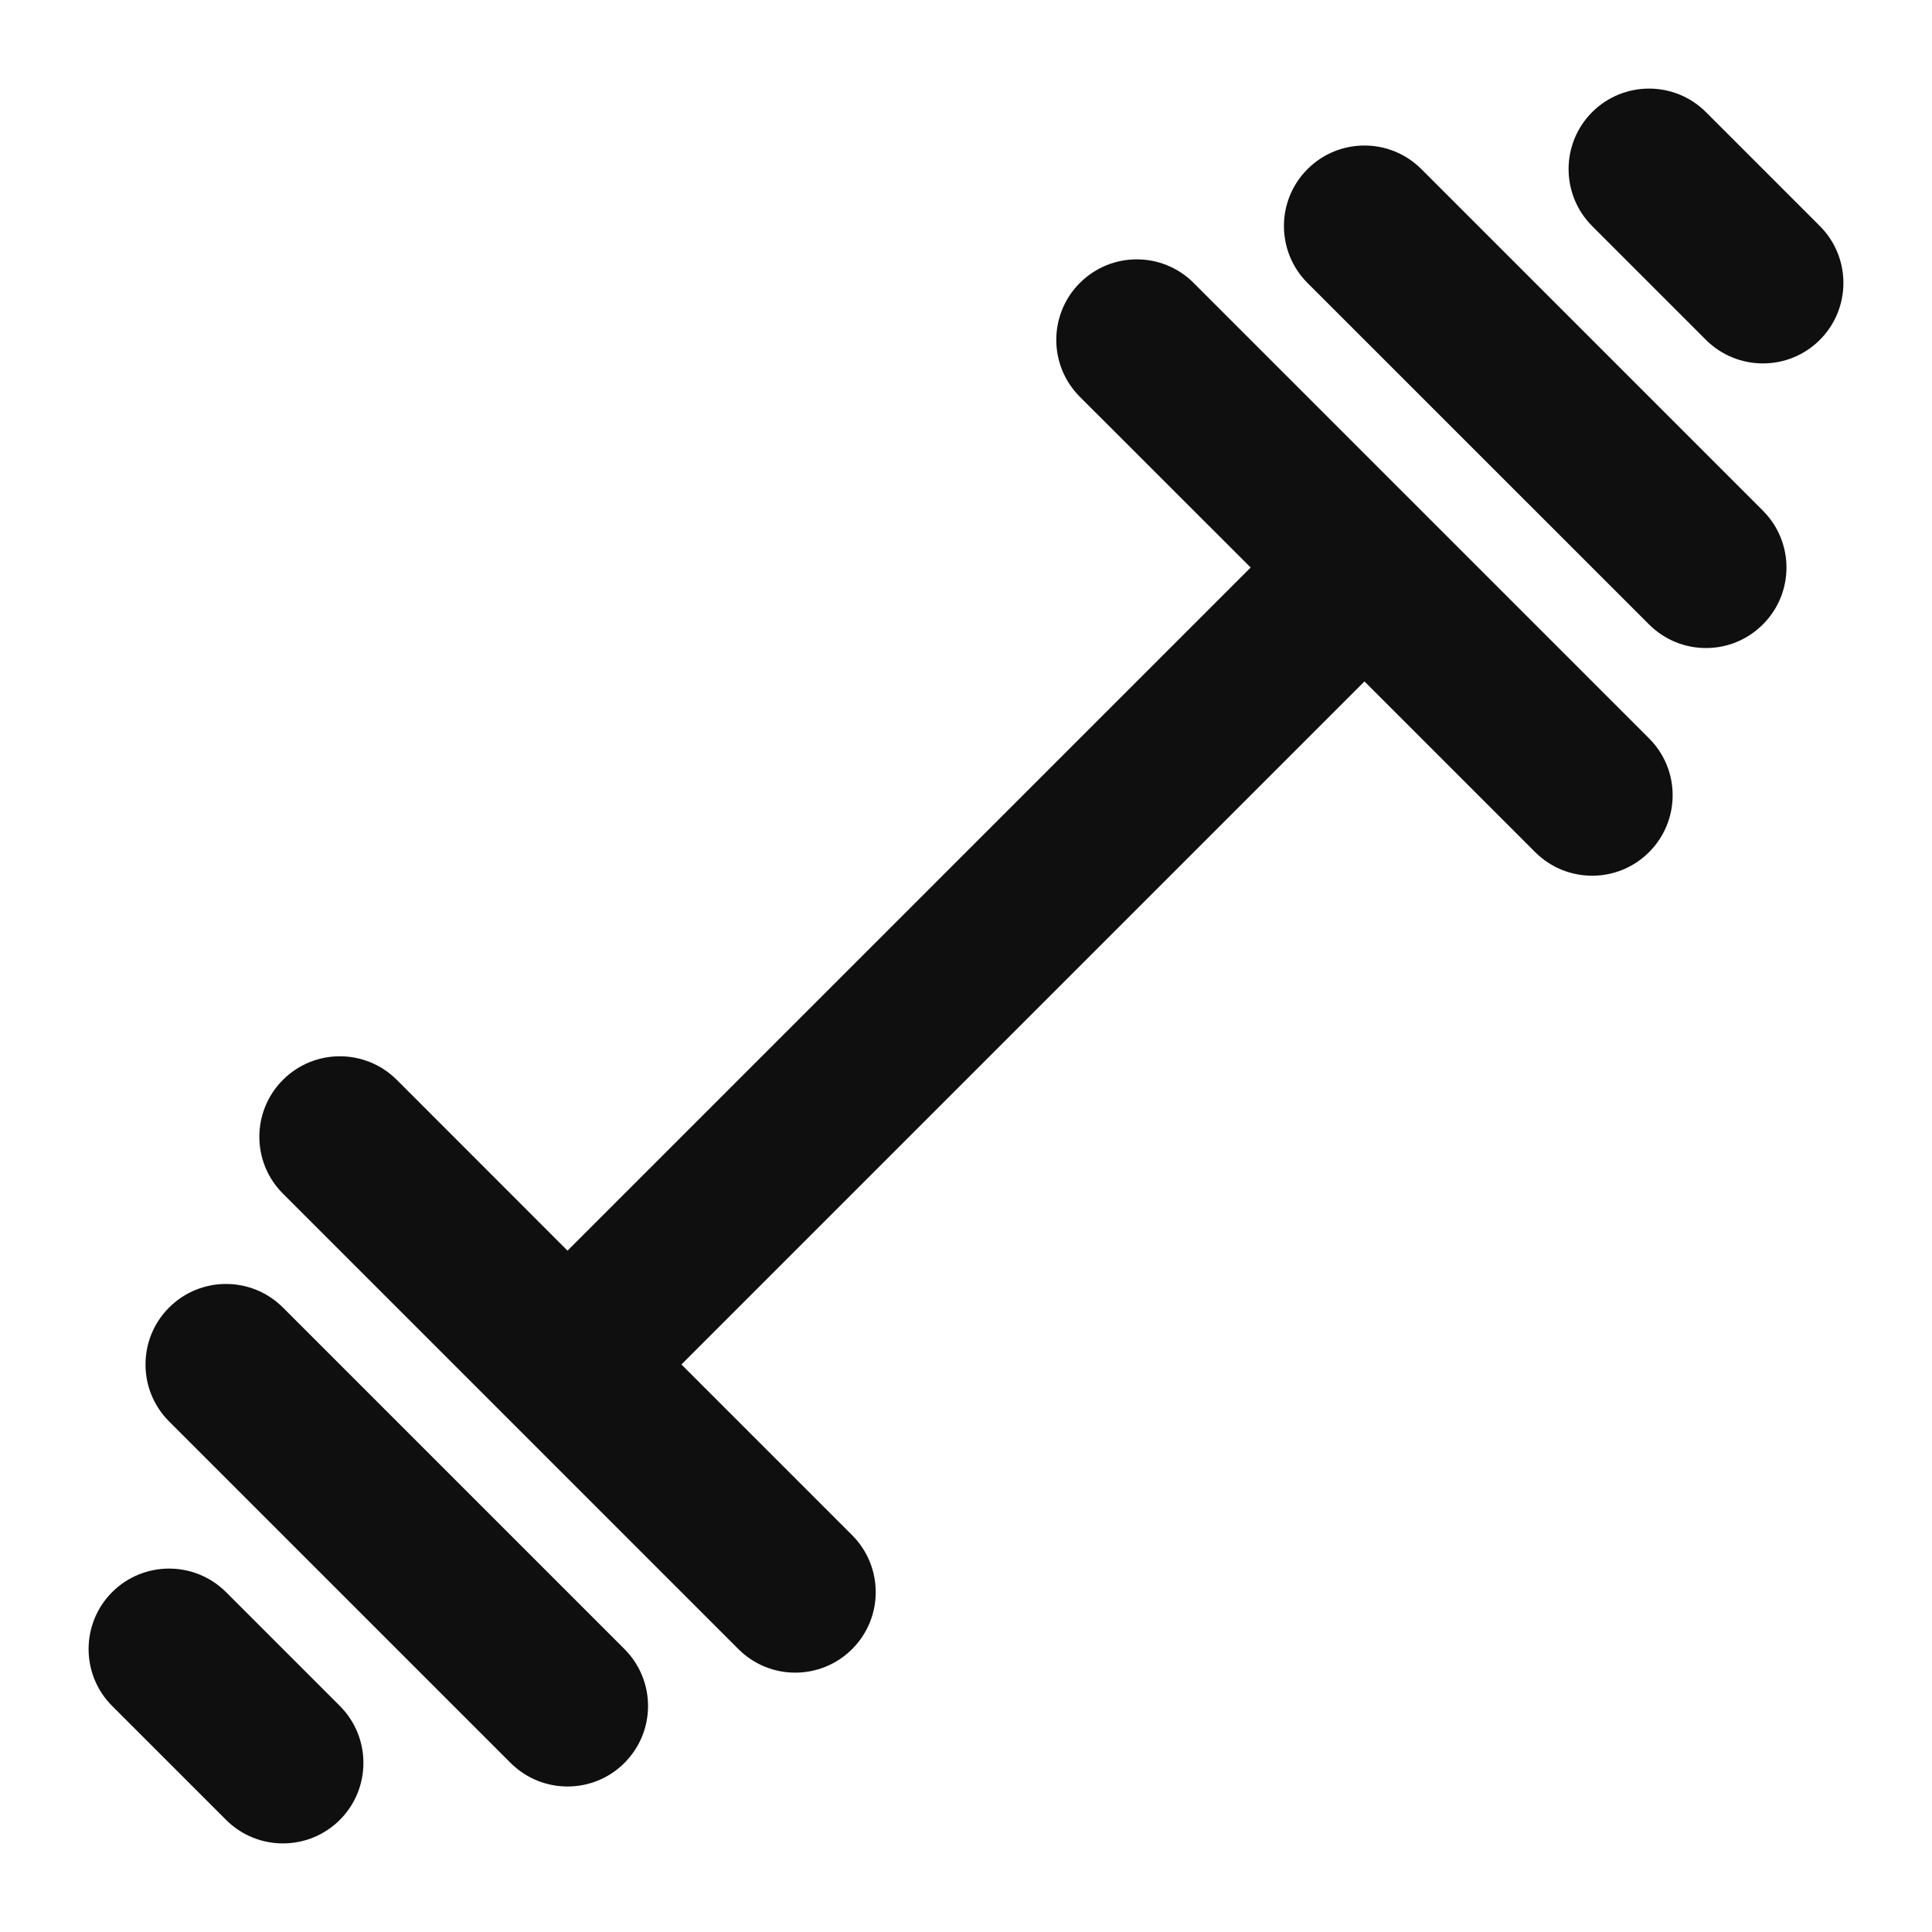 <?xml version="1.0" encoding="utf-8"?>
<svg width="800px" height="800px" viewBox="0 0 24 24" fill="none" xmlns="http://www.w3.org/2000/svg">
<path d="M19.778 1.393C20.169 1.003 20.802 1.003 21.192 1.393L22.607 2.808C22.997 3.198 22.997 3.831 22.607 4.222C22.216 4.612 21.583 4.612 21.192 4.222L19.778 2.808C19.388 2.417 19.388 1.784 19.778 1.393Z" fill="#0F0F0F"/>
<path d="M16.242 2.101C16.633 1.71 17.266 1.71 17.657 2.101L21.899 6.343C22.29 6.734 22.29 7.367 21.899 7.757C21.509 8.148 20.876 8.148 20.485 7.757L16.242 3.515C15.852 3.124 15.852 2.491 16.242 2.101Z" fill="#0F0F0F"/>
<path d="M16.95 8.465L8.465 16.95L10.586 19.071C10.976 19.462 10.976 20.095 10.586 20.485C10.195 20.876 9.562 20.876 9.172 20.485L3.515 14.828C3.124 14.438 3.124 13.805 3.515 13.414C3.905 13.024 4.538 13.024 4.929 13.414L7.05 15.536L15.536 7.05L13.414 4.929C13.024 4.539 13.024 3.905 13.414 3.515C13.805 3.124 14.438 3.124 14.828 3.515L20.485 9.172C20.876 9.562 20.876 10.195 20.485 10.586C20.095 10.976 19.462 10.976 19.071 10.586L16.95 8.465Z" fill="#0F0F0F"/>
<path d="M3.515 16.243C3.124 15.852 2.491 15.852 2.1 16.243C1.71 16.633 1.71 17.267 2.1 17.657L6.343 21.9C6.734 22.29 7.367 22.29 7.757 21.9C8.148 21.509 8.148 20.876 7.757 20.485L3.515 16.243Z" fill="#0F0F0F"/>
<path d="M2.808 19.778C2.417 19.388 1.784 19.388 1.393 19.778C1.003 20.169 1.003 20.802 1.393 21.192L2.808 22.607C3.198 22.997 3.831 22.997 4.222 22.607C4.612 22.216 4.612 21.583 4.222 21.192L2.808 19.778Z" fill="#0F0F0F"/>
</svg>